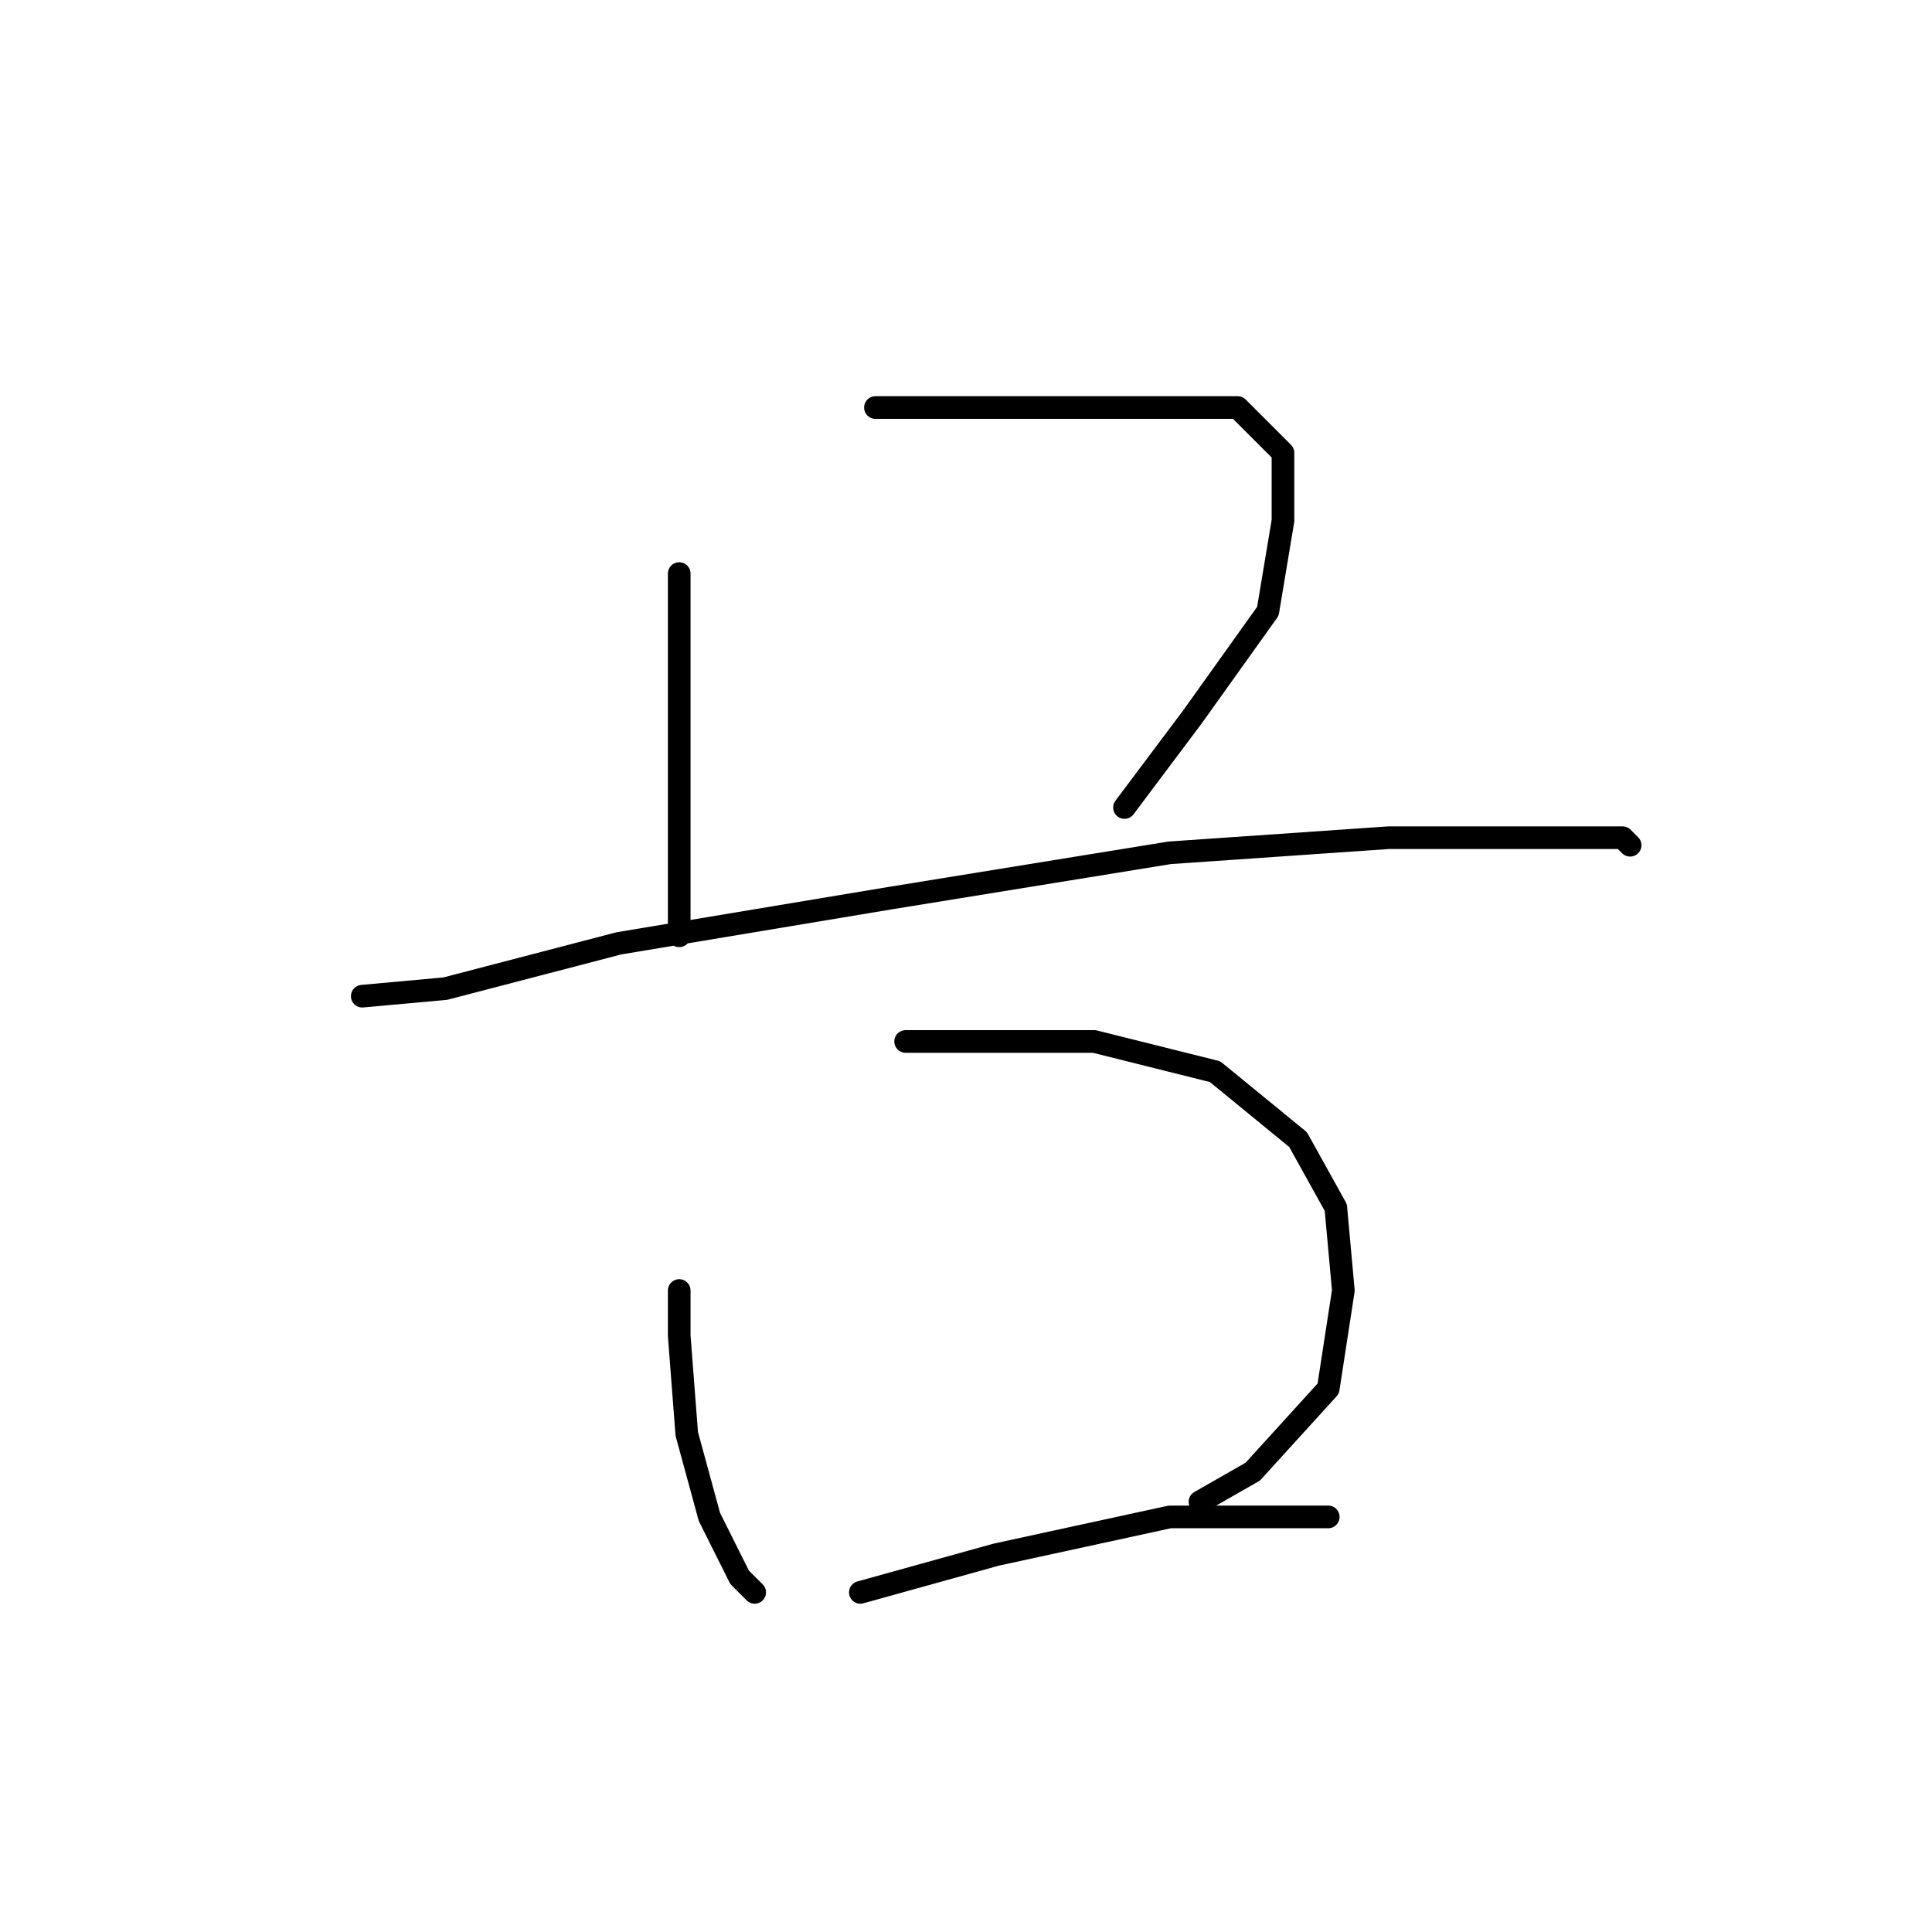 <?xml version="1.0" standalone="no"?>
    <svg width="256" height="256" xmlns="http://www.w3.org/2000/svg" version="1.1">
    <polyline stroke="black" stroke-width="3" stroke-linecap="round" fill="transparent" stroke-linejoin="round" points="90 76 90 80 90 94 90 109 90 119 90 124 90 124 " />
        <polyline stroke="black" stroke-width="3" stroke-linecap="round" fill="transparent" stroke-linejoin="round" points="116 54 133 54 151 54 164 54 170 60 170 69 168 81 158 95 149 107 149 107 " />
        <polyline stroke="black" stroke-width="3" stroke-linecap="round" fill="transparent" stroke-linejoin="round" points="48 132 59 131 82 125 118 119 155 113 184 111 205 111 215 111 216 112 216 112 " />
        <polyline stroke="black" stroke-width="3" stroke-linecap="round" fill="transparent" stroke-linejoin="round" points="90 171 90 177 91 190 94 201 98 209 100 211 100 211 " />
        <polyline stroke="black" stroke-width="3" stroke-linecap="round" fill="transparent" stroke-linejoin="round" points="120 138 128 138 145 138 161 142 172 151 177 160 178 171 176 184 166 195 159 199 159 199 " />
        <polyline stroke="black" stroke-width="3" stroke-linecap="round" fill="transparent" stroke-linejoin="round" points="114 211 132 206 155 201 176 201 176 201 " />
        </svg>